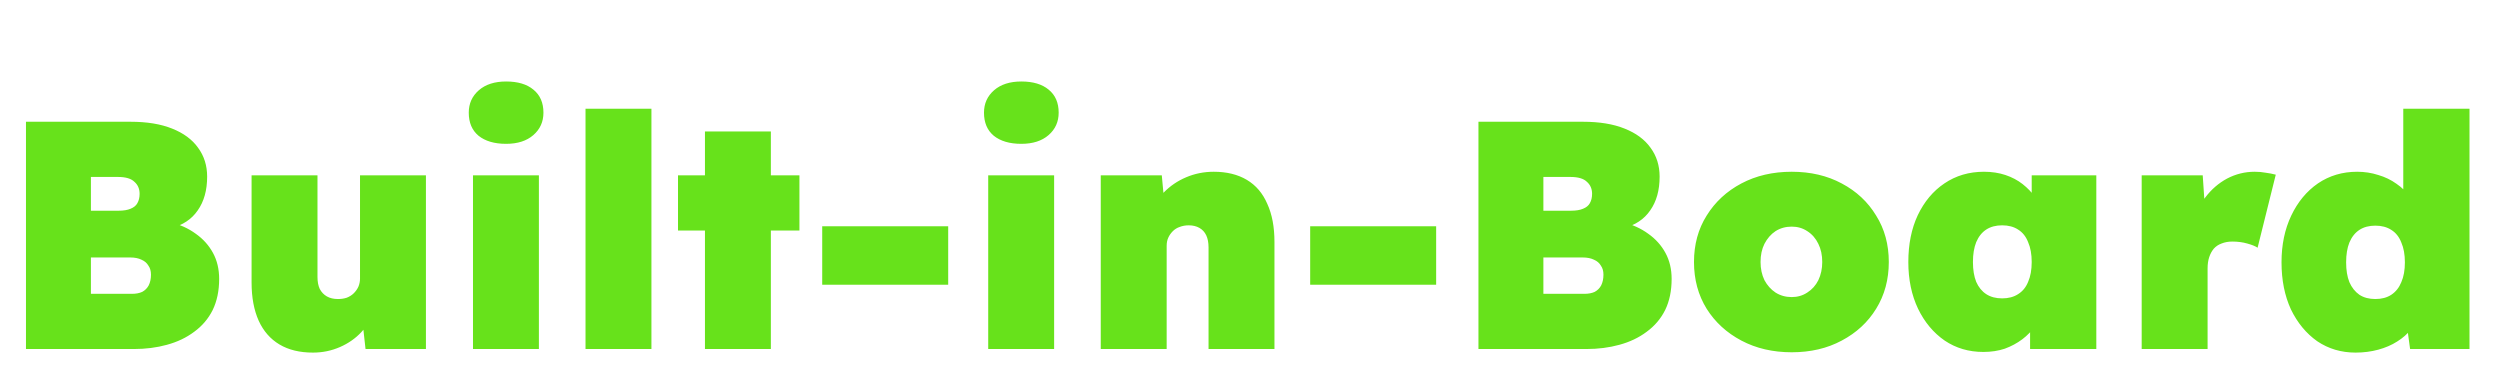 <svg width="308" height="48" viewBox="0 0 308 48" fill="none" xmlns="http://www.w3.org/2000/svg">
<path d="M3.2 43V15H16.08C18.107 15 19.813 15.28 21.2 15.84C22.613 16.4 23.68 17.187 24.4 18.2C25.147 19.213 25.52 20.4 25.52 21.76C25.52 23.44 25.133 24.827 24.36 25.92C23.613 27.013 22.507 27.747 21.04 28.12L20.92 27.36C22.147 27.653 23.213 28.133 24.12 28.8C25.027 29.44 25.733 30.227 26.24 31.16C26.747 32.093 27 33.16 27 34.36C27 35.827 26.733 37.107 26.2 38.2C25.667 39.267 24.907 40.16 23.92 40.88C22.96 41.6 21.84 42.133 20.56 42.48C19.307 42.827 17.947 43 16.48 43H3.2ZM11.2 36.2H16.24C16.747 36.2 17.173 36.12 17.52 35.96C17.867 35.773 18.133 35.507 18.32 35.16C18.507 34.787 18.6 34.347 18.6 33.84C18.6 33.387 18.493 33.013 18.28 32.72C18.093 32.4 17.813 32.16 17.44 32C17.067 31.813 16.6 31.72 16.04 31.72H11.2V36.2ZM11.2 25.96H14.6C15.213 25.96 15.707 25.88 16.08 25.72C16.48 25.56 16.76 25.333 16.92 25.04C17.107 24.72 17.2 24.333 17.2 23.88C17.2 23.267 16.987 22.773 16.56 22.4C16.16 22 15.48 21.8 14.52 21.8H11.2V25.96ZM38.554 43.44C36.927 43.44 35.554 43.107 34.434 42.44C33.314 41.773 32.46 40.8 31.874 39.52C31.287 38.213 30.994 36.64 30.994 34.8V21.6H39.114V34.12C39.114 34.707 39.207 35.2 39.394 35.6C39.607 36 39.9 36.307 40.274 36.52C40.647 36.733 41.1 36.84 41.634 36.84C42.034 36.84 42.394 36.787 42.714 36.68C43.06 36.547 43.354 36.36 43.594 36.12C43.834 35.88 44.02 35.613 44.154 35.32C44.287 35 44.354 34.667 44.354 34.32V21.6H52.474V43H45.034L44.554 38.68L46.074 38.2C45.78 39.213 45.26 40.12 44.514 40.92C43.794 41.693 42.914 42.307 41.874 42.76C40.834 43.213 39.727 43.44 38.554 43.44ZM58.272 43V21.6H66.392V43H58.272ZM62.352 17.72C60.912 17.72 59.778 17.387 58.952 16.72C58.152 16.053 57.752 15.107 57.752 13.88C57.752 12.76 58.165 11.84 58.992 11.12C59.818 10.4 60.938 10.04 62.352 10.04C63.792 10.04 64.912 10.373 65.712 11.04C66.538 11.707 66.952 12.653 66.952 13.88C66.952 15 66.538 15.92 65.712 16.64C64.885 17.36 63.765 17.72 62.352 17.72ZM72.136 43V13.4H80.256V43H72.136ZM86.85 43V16.2H94.97V43H86.85ZM83.53 28.4V21.6H98.49V28.4H83.53ZM101.297 35.08V27.88H116.817V35.08H101.297ZM121.748 43V21.6H129.868V43H121.748ZM125.828 17.72C124.388 17.72 123.255 17.387 122.428 16.72C121.628 16.053 121.228 15.107 121.228 13.88C121.228 12.76 121.641 11.84 122.468 11.12C123.295 10.4 124.415 10.04 125.828 10.04C127.268 10.04 128.388 10.373 129.188 11.04C130.015 11.707 130.428 12.653 130.428 13.88C130.428 15 130.015 15.92 129.188 16.64C128.361 17.36 127.241 17.72 125.828 17.72ZM135.613 43V21.6H143.133L143.533 25.92L141.813 26.4C142.106 25.387 142.626 24.493 143.372 23.72C144.146 22.92 145.066 22.293 146.133 21.84C147.199 21.387 148.333 21.16 149.533 21.16C151.133 21.16 152.493 21.493 153.613 22.16C154.733 22.827 155.573 23.813 156.133 25.12C156.719 26.4 157.013 27.96 157.013 29.8V43H148.893V30.48C148.893 29.893 148.799 29.4 148.613 29C148.426 28.6 148.146 28.293 147.773 28.08C147.399 27.867 146.959 27.76 146.453 27.76C146.053 27.76 145.679 27.827 145.333 27.96C145.013 28.067 144.733 28.24 144.493 28.48C144.253 28.72 144.066 28.987 143.933 29.28C143.799 29.573 143.733 29.907 143.733 30.28V43H139.693C138.679 43 137.826 43 137.133 43C136.466 43 135.959 43 135.613 43ZM161.414 35.08V27.88H176.934V35.08H161.414ZM182.145 43V15H195.025C197.052 15 198.759 15.28 200.145 15.84C201.559 16.4 202.625 17.187 203.345 18.2C204.092 19.213 204.465 20.4 204.465 21.76C204.465 23.44 204.079 24.827 203.305 25.92C202.559 27.013 201.452 27.747 199.985 28.12L199.865 27.36C201.092 27.653 202.159 28.133 203.065 28.8C203.972 29.44 204.679 30.227 205.185 31.16C205.692 32.093 205.945 33.16 205.945 34.36C205.945 35.827 205.679 37.107 205.145 38.2C204.612 39.267 203.852 40.16 202.865 40.88C201.905 41.6 200.785 42.133 199.505 42.48C198.252 42.827 196.892 43 195.425 43H182.145ZM190.145 36.2H195.185C195.692 36.2 196.119 36.12 196.465 35.96C196.812 35.773 197.079 35.507 197.265 35.16C197.452 34.787 197.545 34.347 197.545 33.84C197.545 33.387 197.439 33.013 197.225 32.72C197.039 32.4 196.759 32.16 196.385 32C196.012 31.813 195.545 31.72 194.985 31.72H190.145V36.2ZM190.145 25.96H193.545C194.159 25.96 194.652 25.88 195.025 25.72C195.425 25.56 195.705 25.333 195.865 25.04C196.052 24.72 196.145 24.333 196.145 23.88C196.145 23.267 195.932 22.773 195.505 22.4C195.105 22 194.425 21.8 193.465 21.8H190.145V25.96ZM220.74 43.4C218.42 43.4 216.353 42.92 214.54 41.96C212.727 41 211.3 39.693 210.26 38.04C209.22 36.36 208.7 34.44 208.7 32.28C208.7 30.12 209.22 28.213 210.26 26.56C211.3 24.88 212.727 23.56 214.54 22.6C216.353 21.64 218.42 21.16 220.74 21.16C223.06 21.16 225.113 21.64 226.9 22.6C228.713 23.56 230.127 24.88 231.14 26.56C232.18 28.213 232.7 30.12 232.7 32.28C232.7 34.44 232.18 36.36 231.14 38.04C230.127 39.693 228.713 41 226.9 41.96C225.113 42.92 223.06 43.4 220.74 43.4ZM220.74 36.6C221.46 36.6 222.1 36.413 222.66 36.04C223.247 35.667 223.7 35.16 224.02 34.52C224.34 33.853 224.5 33.107 224.5 32.28C224.5 31.427 224.34 30.68 224.02 30.04C223.7 29.373 223.247 28.853 222.66 28.48C222.1 28.107 221.46 27.92 220.74 27.92C219.993 27.92 219.327 28.107 218.74 28.48C218.18 28.853 217.727 29.373 217.38 30.04C217.06 30.68 216.9 31.427 216.9 32.28C216.9 33.107 217.06 33.853 217.38 34.52C217.727 35.16 218.18 35.667 218.74 36.04C219.327 36.413 219.993 36.6 220.74 36.6ZM244.346 43.36C242.56 43.36 240.973 42.893 239.586 41.96C238.2 41 237.106 39.693 236.306 38.04C235.506 36.36 235.106 34.44 235.106 32.28C235.106 30.093 235.493 28.173 236.266 26.52C237.066 24.84 238.16 23.533 239.546 22.6C240.96 21.64 242.586 21.16 244.426 21.16C245.386 21.16 246.266 21.293 247.066 21.56C247.866 21.827 248.573 22.2 249.186 22.68C249.8 23.16 250.333 23.72 250.786 24.36C251.24 24.973 251.626 25.64 251.946 26.36L250.306 26.32V21.6H258.266V43H250.106V37.76L251.906 37.92C251.64 38.693 251.266 39.413 250.786 40.08C250.333 40.747 249.786 41.32 249.146 41.8C248.506 42.28 247.786 42.667 246.986 42.96C246.186 43.227 245.306 43.36 244.346 43.36ZM246.666 36.76C247.44 36.76 248.093 36.587 248.626 36.24C249.186 35.893 249.6 35.387 249.866 34.72C250.16 34.053 250.306 33.24 250.306 32.28C250.306 31.32 250.16 30.507 249.866 29.84C249.6 29.147 249.186 28.627 248.626 28.28C248.093 27.933 247.44 27.76 246.666 27.76C245.893 27.76 245.24 27.933 244.706 28.28C244.173 28.627 243.76 29.147 243.466 29.84C243.2 30.507 243.066 31.32 243.066 32.28C243.066 33.24 243.2 34.053 243.466 34.72C243.76 35.387 244.173 35.893 244.706 36.24C245.24 36.587 245.893 36.76 246.666 36.76ZM263.855 43V21.6H271.375L271.855 28.72L270.055 27.6C270.401 26.373 270.948 25.28 271.695 24.32C272.441 23.333 273.335 22.56 274.375 22C275.441 21.44 276.575 21.16 277.775 21.16C278.255 21.16 278.708 21.2 279.135 21.28C279.561 21.333 279.975 21.413 280.375 21.52L278.135 30.52C277.868 30.333 277.441 30.16 276.855 30C276.295 29.84 275.681 29.76 275.015 29.76C274.535 29.76 274.095 29.84 273.695 30C273.321 30.133 273.001 30.347 272.735 30.64C272.495 30.933 272.308 31.28 272.175 31.68C272.041 32.08 271.975 32.547 271.975 33.08V43H263.855ZM290.203 43.44C288.443 43.44 286.869 42.973 285.483 42.04C284.123 41.08 283.043 39.773 282.243 38.12C281.469 36.44 281.083 34.507 281.083 32.32C281.083 30.16 281.483 28.24 282.283 26.56C283.083 24.88 284.176 23.56 285.563 22.6C286.976 21.64 288.589 21.16 290.403 21.16C291.309 21.16 292.176 21.293 293.003 21.56C293.829 21.8 294.576 22.16 295.243 22.64C295.909 23.093 296.469 23.64 296.923 24.28C297.403 24.893 297.723 25.56 297.883 26.28L296.083 26.84V13.4H304.243V43H296.923L296.283 38.28L297.923 38.64C297.789 39.333 297.496 39.973 297.043 40.56C296.589 41.147 296.016 41.653 295.323 42.08C294.656 42.507 293.883 42.84 293.003 43.08C292.123 43.32 291.189 43.44 290.203 43.44ZM292.643 36.84C293.416 36.84 294.069 36.667 294.603 36.32C295.163 35.947 295.576 35.427 295.843 34.76C296.136 34.093 296.283 33.28 296.283 32.32C296.283 31.36 296.136 30.547 295.843 29.88C295.576 29.187 295.163 28.667 294.603 28.32C294.069 27.973 293.416 27.8 292.643 27.8C291.869 27.8 291.216 27.973 290.683 28.32C290.149 28.667 289.736 29.187 289.443 29.88C289.176 30.547 289.043 31.36 289.043 32.32C289.043 33.28 289.176 34.093 289.443 34.76C289.736 35.427 290.149 35.947 290.683 36.32C291.216 36.667 291.869 36.84 292.643 36.84Z" fill="#67E21B"/>
</svg>
